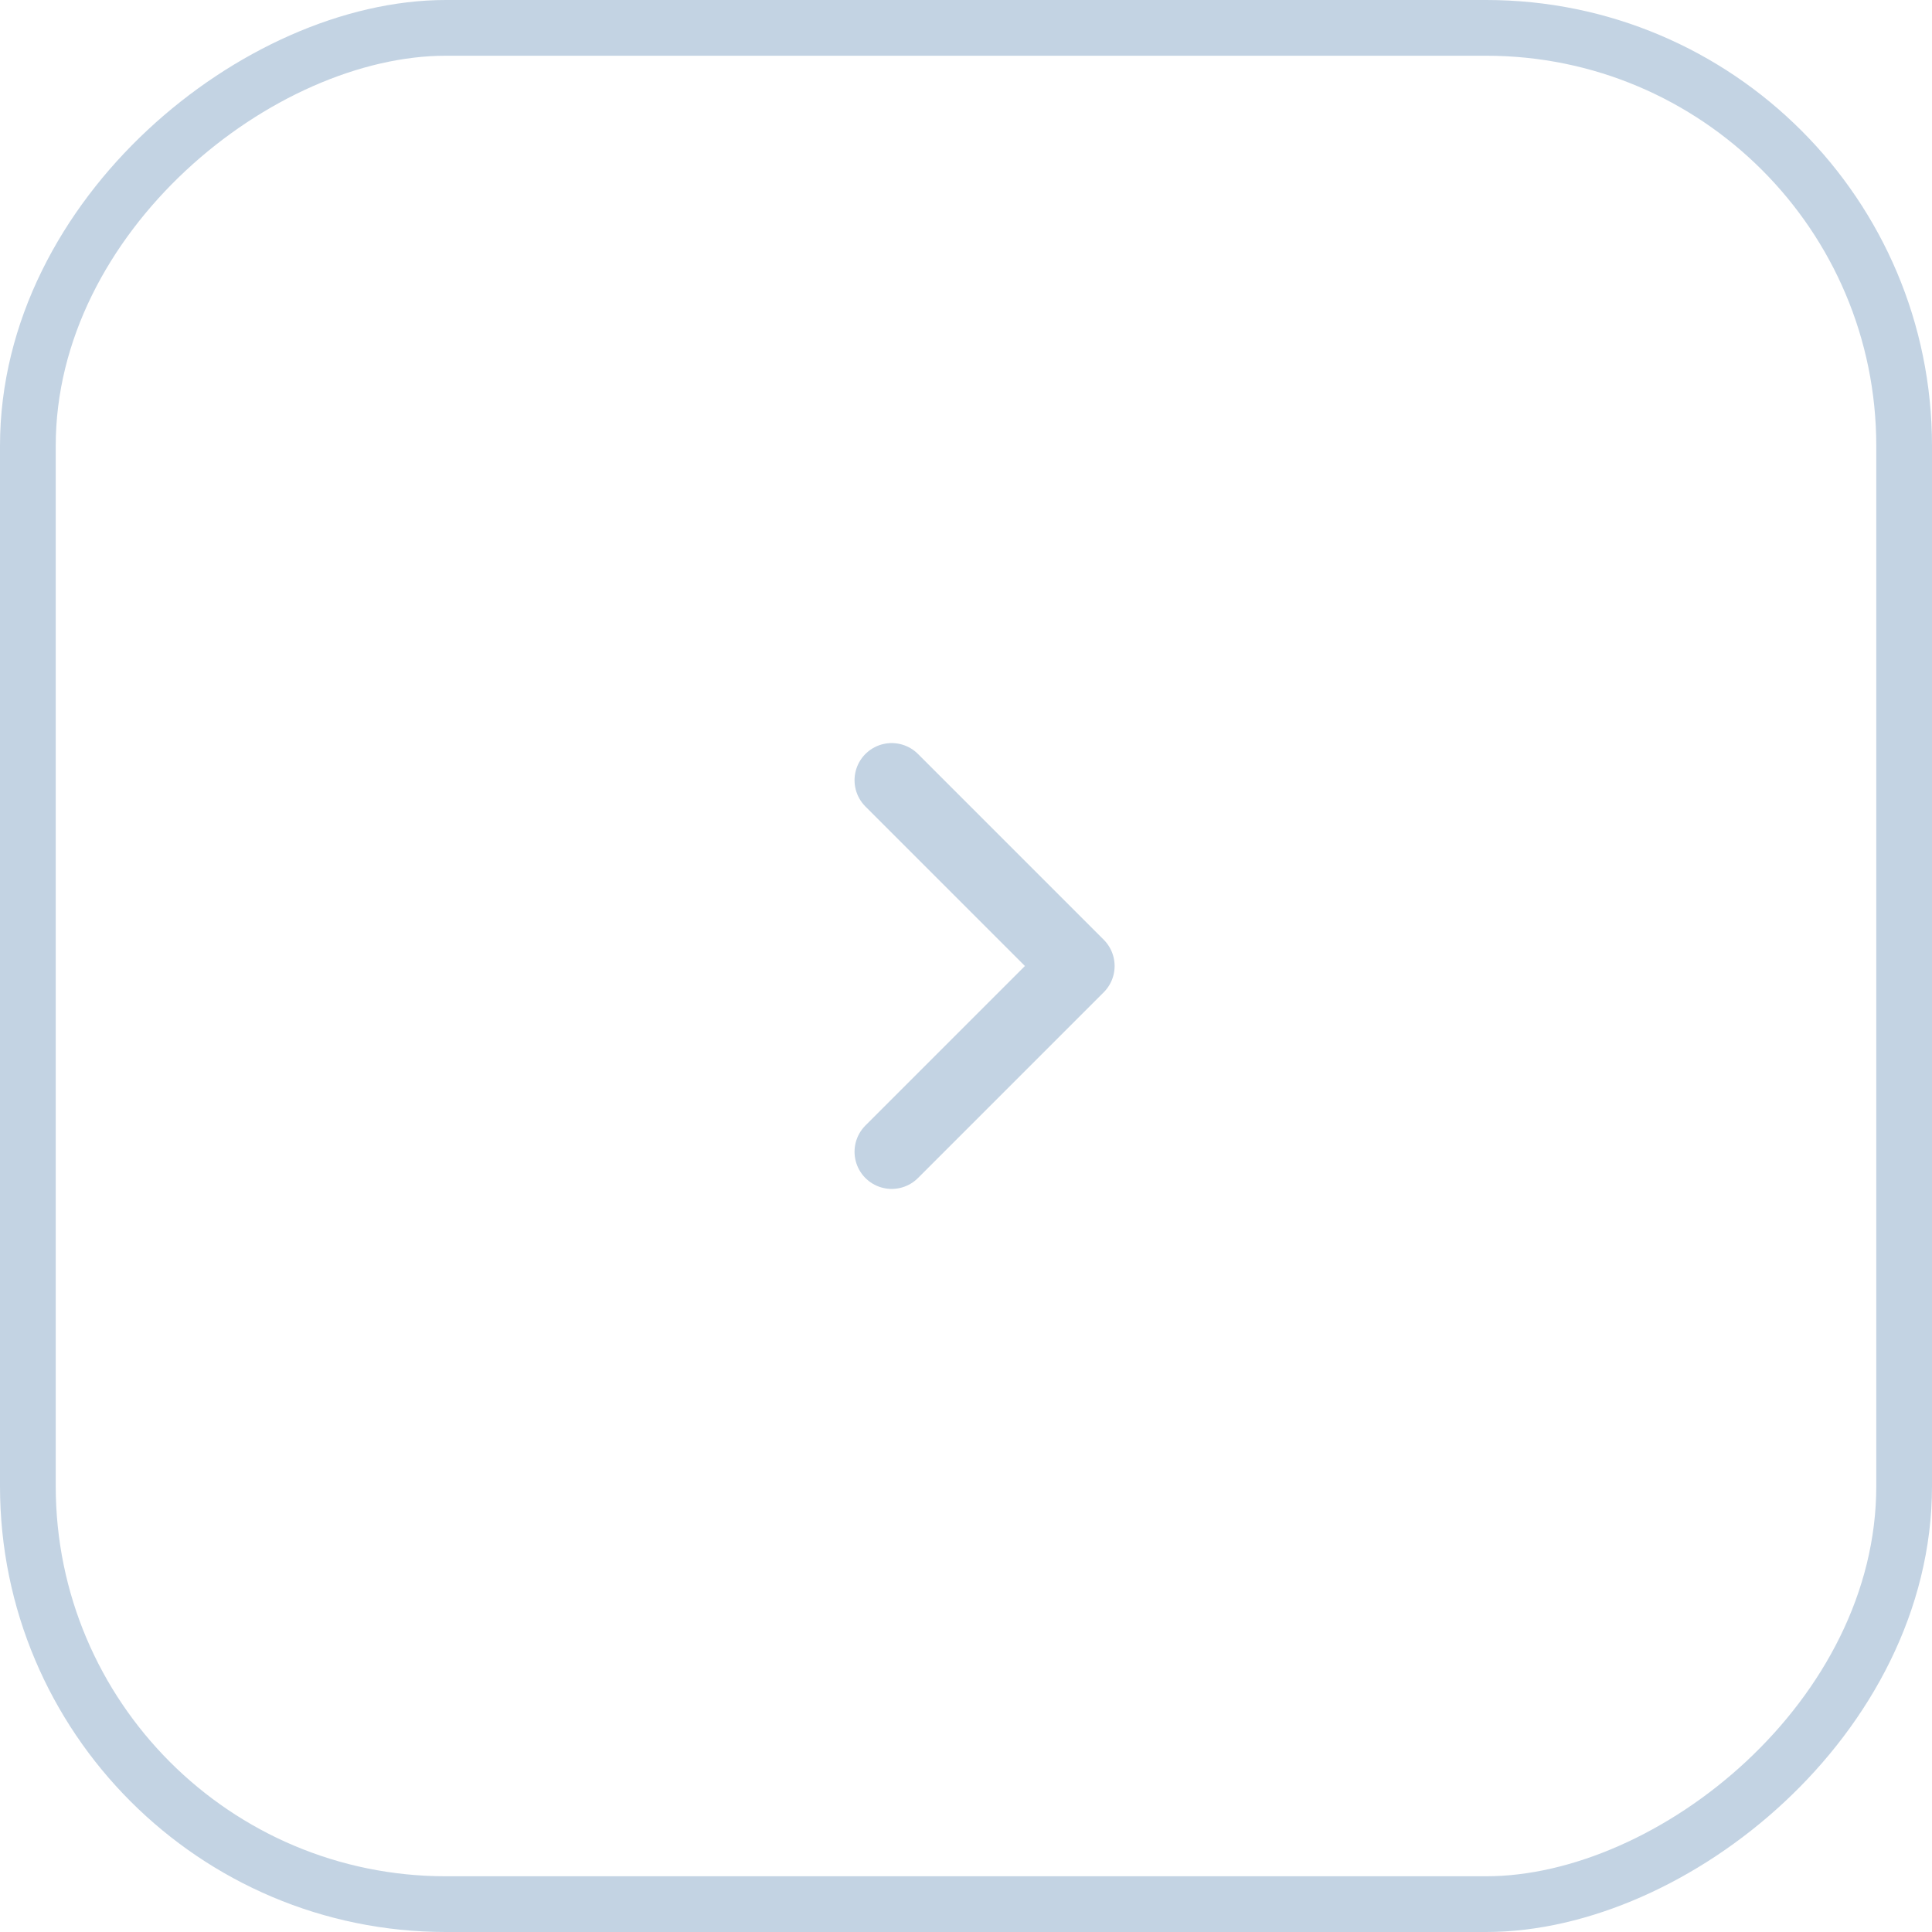 <svg width="52" height="52" viewBox="0 0 52 52" fill="none" xmlns="http://www.w3.org/2000/svg">
<rect x="0.75" y="51.25" width="50.5" height="50.5" rx="11.25" transform="rotate(-90 0.75 51.25)" stroke="#C3D3E3" stroke-width="1.5"/>
<path d="M24 31L29 26L24 21" stroke="#C3D3E3" stroke-width="2" stroke-linecap="round" stroke-linejoin="round"/>
</svg>
